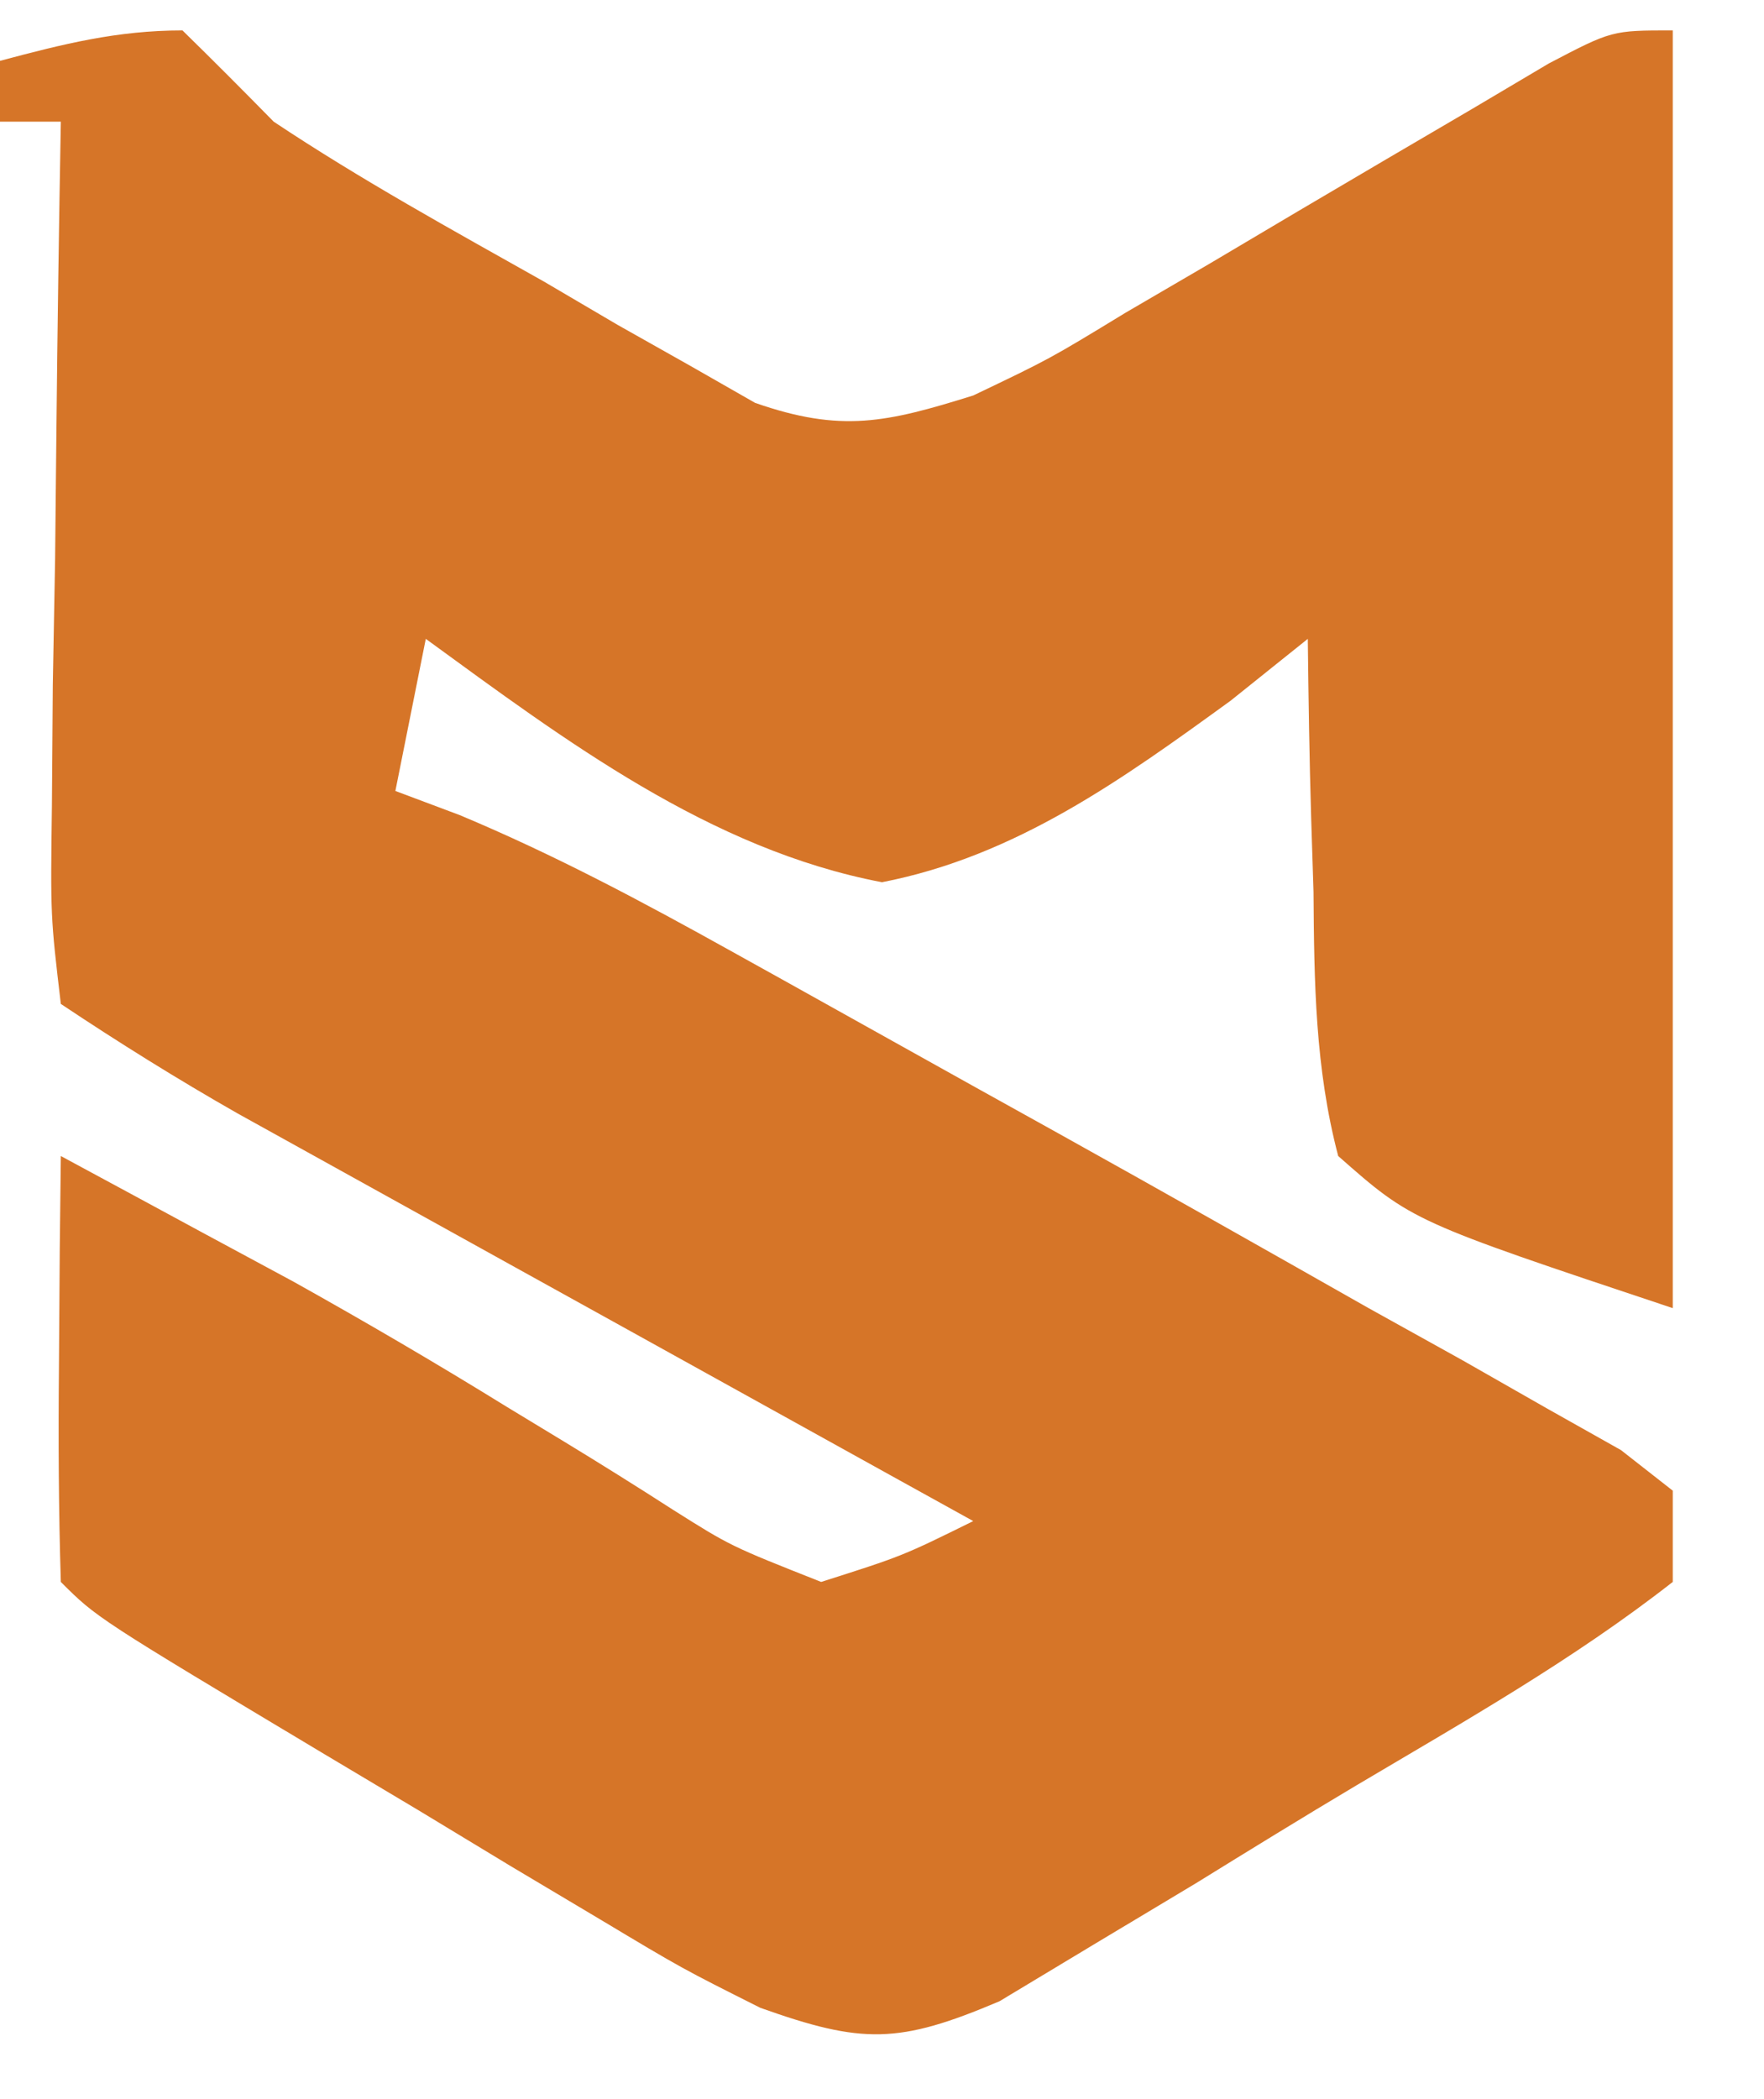 <?xml version="1.0" encoding="UTF-8"?>
<svg version="1.1" xmlns="http://www.w3.org/2000/svg" width="58" height="69">
<path d="M0 0 C1.011 0.989 2.009 1.991 3 3 C5.866 4.909 8.875 6.562 11.875 8.25 C12.678 8.722 13.481 9.194 14.309 9.68 C15.091 10.121 15.874 10.561 16.68 11.016 C17.389 11.421 18.097 11.826 18.828 12.243 C21.665 13.232 23.147 12.891 26 12 C28.512 10.8 28.512 10.8 31.012 9.277 C31.934 8.739 32.856 8.201 33.807 7.646 C34.757 7.083 35.708 6.519 36.688 5.938 C38.585 4.818 40.485 3.702 42.387 2.59 C43.224 2.093 44.062 1.597 44.925 1.086 C47 0 47 0 49 0 C49 13.86 49 27.72 49 42 C40.432 39.144 40.432 39.144 38 37 C37.24 34.113 37.209 31.286 37.188 28.312 C37.162 27.515 37.137 26.718 37.111 25.896 C37.052 23.932 37.023 21.966 37 20 C36.163 20.67 35.327 21.341 34.465 22.031 C30.887 24.626 27.404 27.142 23 28 C17.342 26.924 12.573 23.331 8 20 C7.67 21.65 7.34 23.3 7 25 C8.051 25.394 8.051 25.394 9.122 25.796 C12.231 27.097 15.098 28.626 18.043 30.266 C18.896 30.739 18.896 30.739 19.766 31.223 C20.966 31.89 22.165 32.56 23.364 33.23 C25.163 34.236 26.965 35.238 28.768 36.238 C32.189 38.141 35.595 40.069 39 42 C40.02 42.567 41.041 43.133 42.092 43.717 C43.007 44.238 43.921 44.76 44.863 45.297 C45.667 45.749 46.47 46.201 47.298 46.667 C47.86 47.107 48.421 47.547 49 48 C49 48.99 49 49.98 49 51 C45.74 53.551 42.152 55.581 38.594 57.69 C36.826 58.742 35.076 59.821 33.326 60.902 C32.214 61.569 31.103 62.235 29.957 62.922 C28.425 63.844 28.425 63.844 26.863 64.784 C23.545 66.193 22.356 66.194 19 65 C16.429 63.709 16.429 63.709 13.734 62.094 C12.762 61.515 11.79 60.936 10.789 60.34 C9.786 59.733 8.783 59.126 7.75 58.5 C6.222 57.589 6.222 57.589 4.664 56.66 C-2.821 52.179 -2.821 52.179 -4 51 C-4.073 48.647 -4.084 46.292 -4.062 43.938 C-4.053 42.647 -4.044 41.357 -4.035 40.027 C-4.024 39.028 -4.012 38.029 -4 37 C-2.457 37.831 -0.916 38.665 0.625 39.5 C1.62 40.036 2.615 40.572 3.641 41.125 C6.027 42.457 8.35 43.815 10.672 45.25 C11.287 45.623 11.903 45.996 12.537 46.381 C13.747 47.117 14.948 47.868 16.139 48.635 C18.023 49.823 18.023 49.823 21 51 C23.67 50.15 23.67 50.15 26 49 C25.198 48.556 24.396 48.112 23.569 47.655 C20.589 46.005 17.609 44.353 14.629 42.701 C13.34 41.987 12.051 41.273 10.762 40.56 C8.907 39.533 7.053 38.505 5.199 37.477 C3.526 36.55 3.526 36.55 1.819 35.604 C-0.164 34.476 -2.102 33.266 -4 32 C-4.341 29.111 -4.341 29.111 -4.293 25.461 C-4.283 24.159 -4.274 22.857 -4.264 21.516 C-4.239 20.135 -4.213 18.755 -4.188 17.375 C-4.172 15.987 -4.159 14.599 -4.146 13.211 C-4.111 9.807 -4.062 6.404 -4 3 C-4.66 3 -5.32 3 -6 3 C-6 2.34 -6 1.68 -6 1 C-3.924 0.447 -2.156 0 0 0 Z " fill="#D67528" transform="translate(6,1)"/>
</svg>
